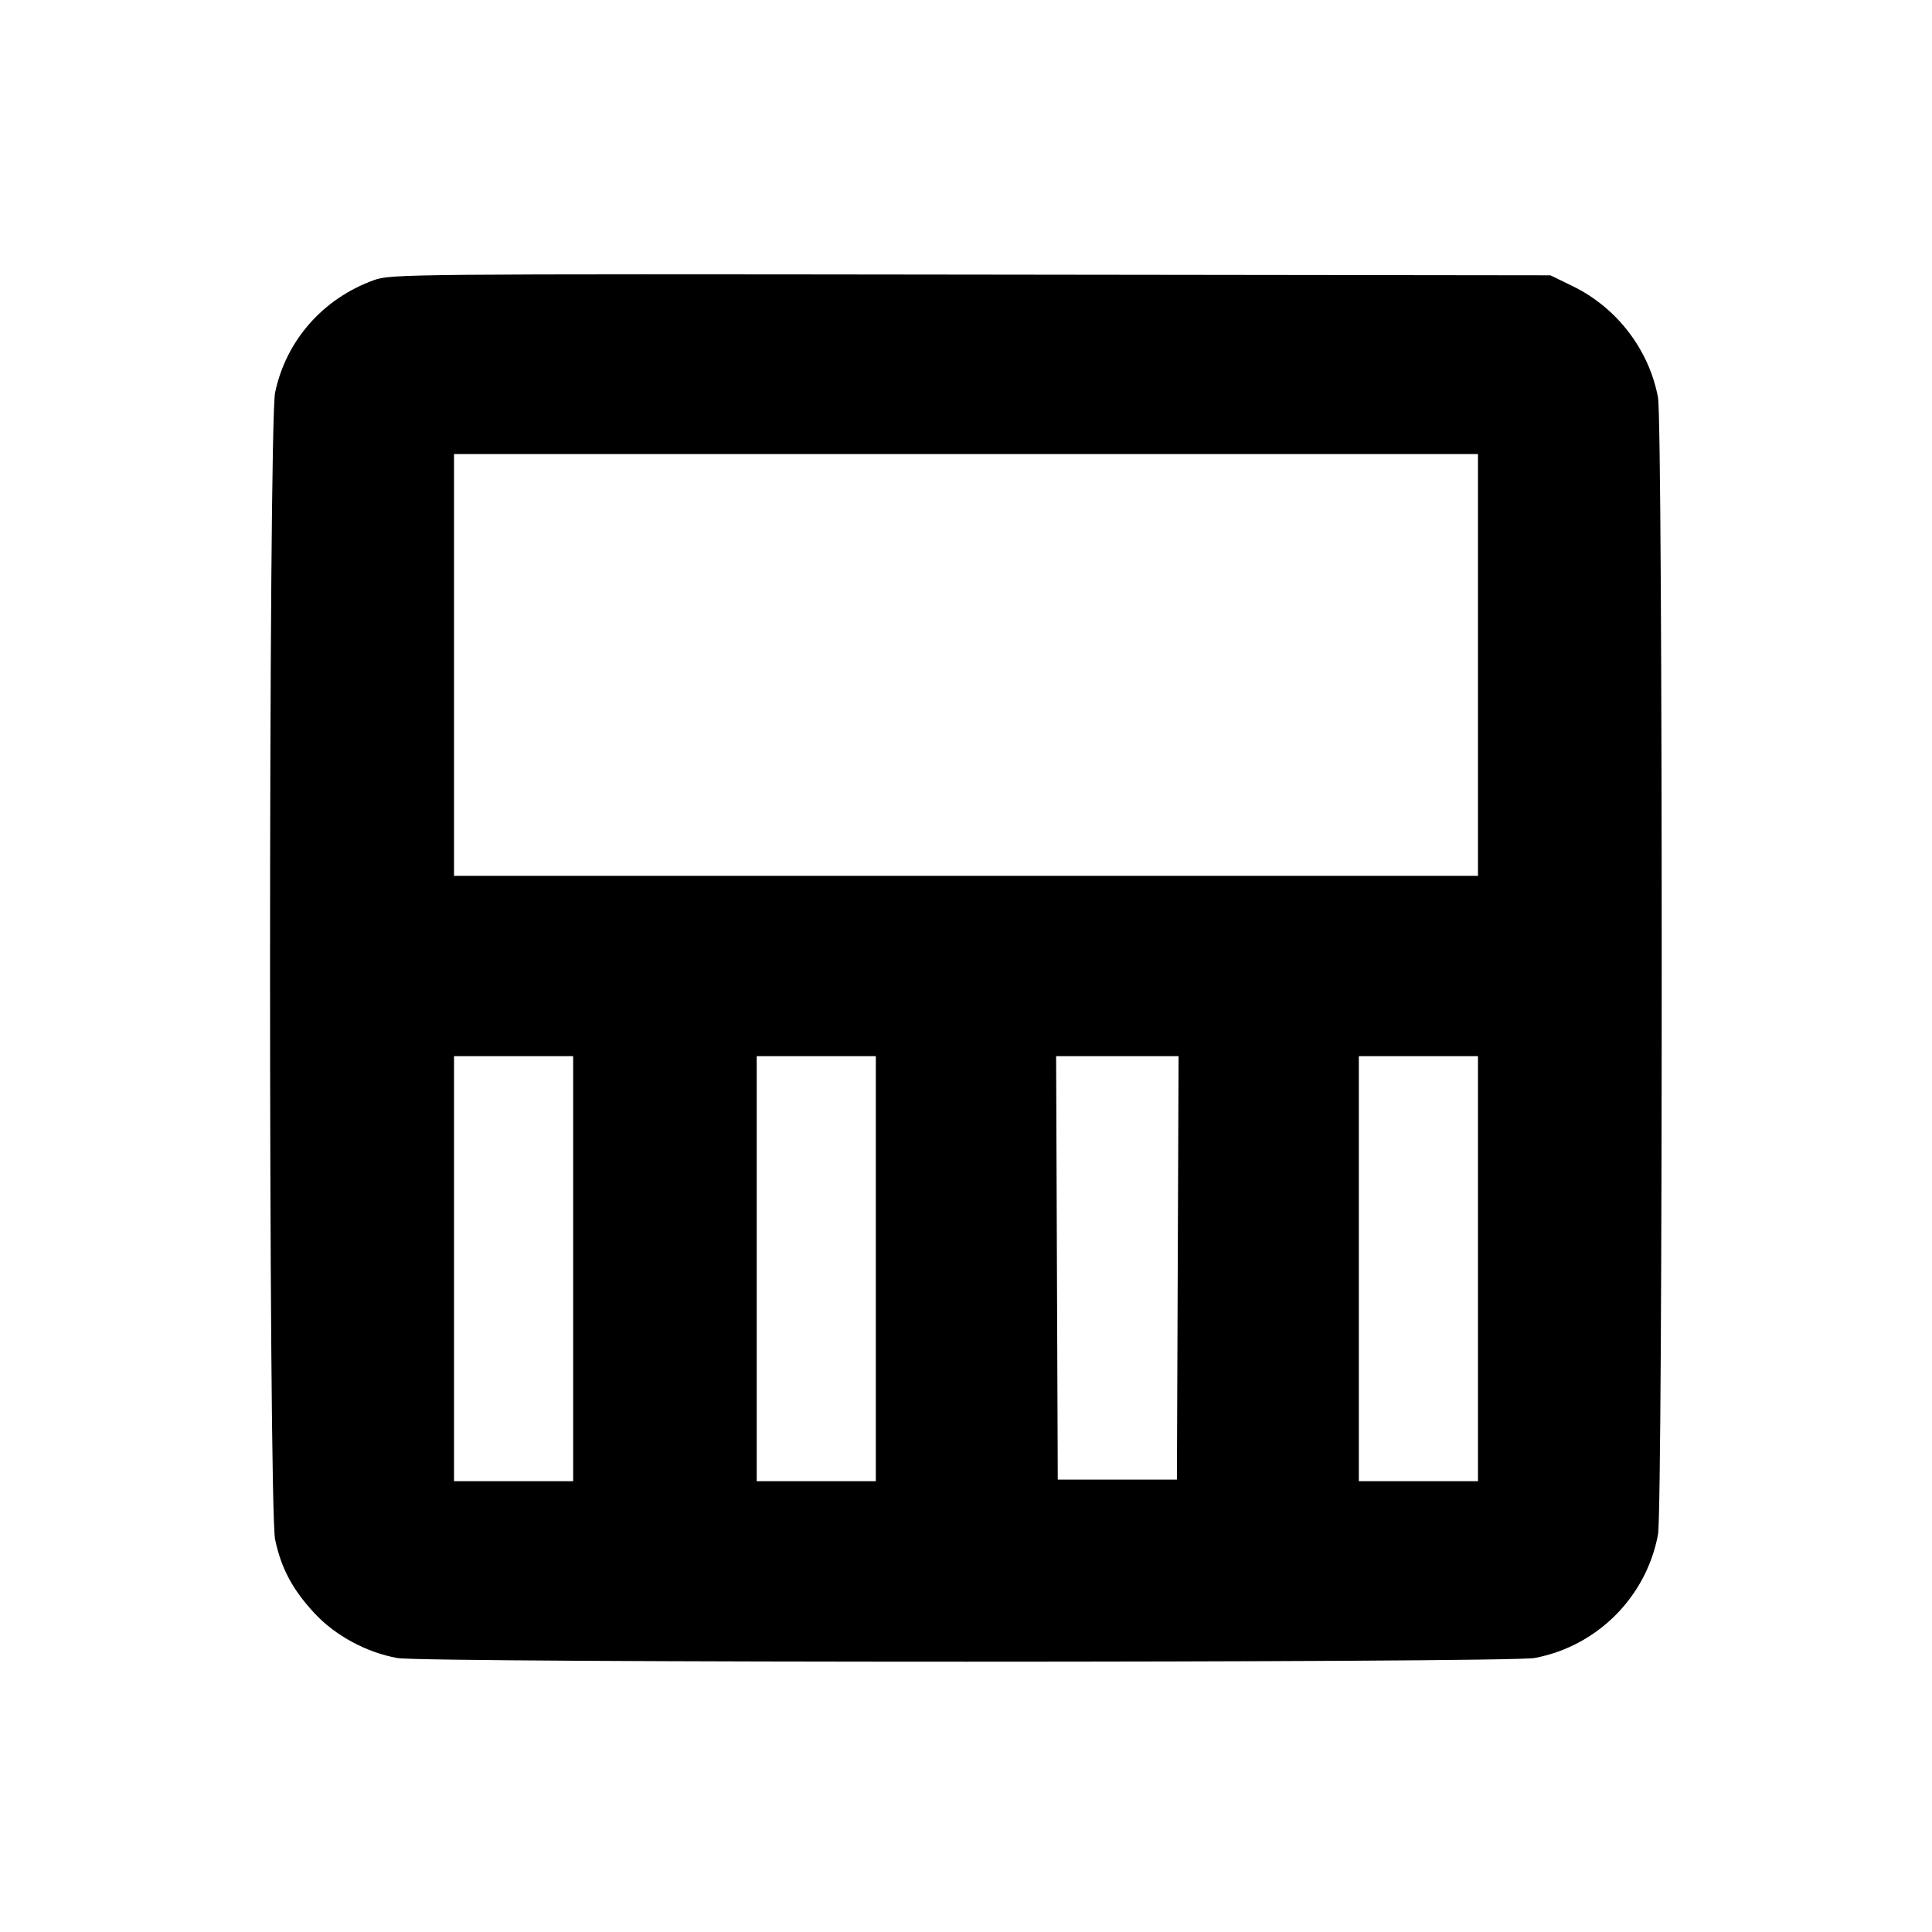 <svg fill="currentColor" viewBox="0 0 256 256" xmlns="http://www.w3.org/2000/svg"><path d="M49.556 37.117 C 42.795 39.556,37.917 45.096,36.455 51.997 C 35.560 56.216,35.560 199.784,36.455 204.003 C 37.263 207.815,38.755 210.613,41.645 213.734 C 44.411 216.722,48.527 218.951,52.665 219.701 C 56.245 220.350,199.812 220.343,203.325 219.694 C 211.606 218.163,218.163 211.606,219.694 203.325 C 220.350 199.778,220.350 56.222,219.694 52.675 C 218.528 46.368,214.258 40.782,208.427 37.937 L 205.440 36.480 128.640 36.386 C 53.700 36.295,51.785 36.313,49.556 37.117 M195.840 88.107 L 195.840 116.053 128.000 116.053 L 60.160 116.053 60.160 88.107 L 60.160 60.160 128.000 60.160 L 195.840 60.160 195.840 88.107 M75.947 168.107 L 75.947 196.267 68.053 196.267 L 60.160 196.267 60.160 168.107 L 60.160 139.947 68.053 139.947 L 75.947 139.947 75.947 168.107 M116.053 168.107 L 116.053 196.267 108.160 196.267 L 100.267 196.267 100.267 168.107 L 100.267 139.947 108.160 139.947 L 116.053 139.947 116.053 168.107 M156.056 168.000 L 155.947 196.053 148.053 196.053 L 140.160 196.053 140.050 168.000 L 139.941 139.947 148.053 139.947 L 156.166 139.947 156.056 168.000 M195.840 168.107 L 195.840 196.267 187.947 196.267 L 180.053 196.267 180.053 168.107 L 180.053 139.947 187.947 139.947 L 195.840 139.947 195.840 168.107 " stroke="none" fill-rule="evenodd"></path></svg>